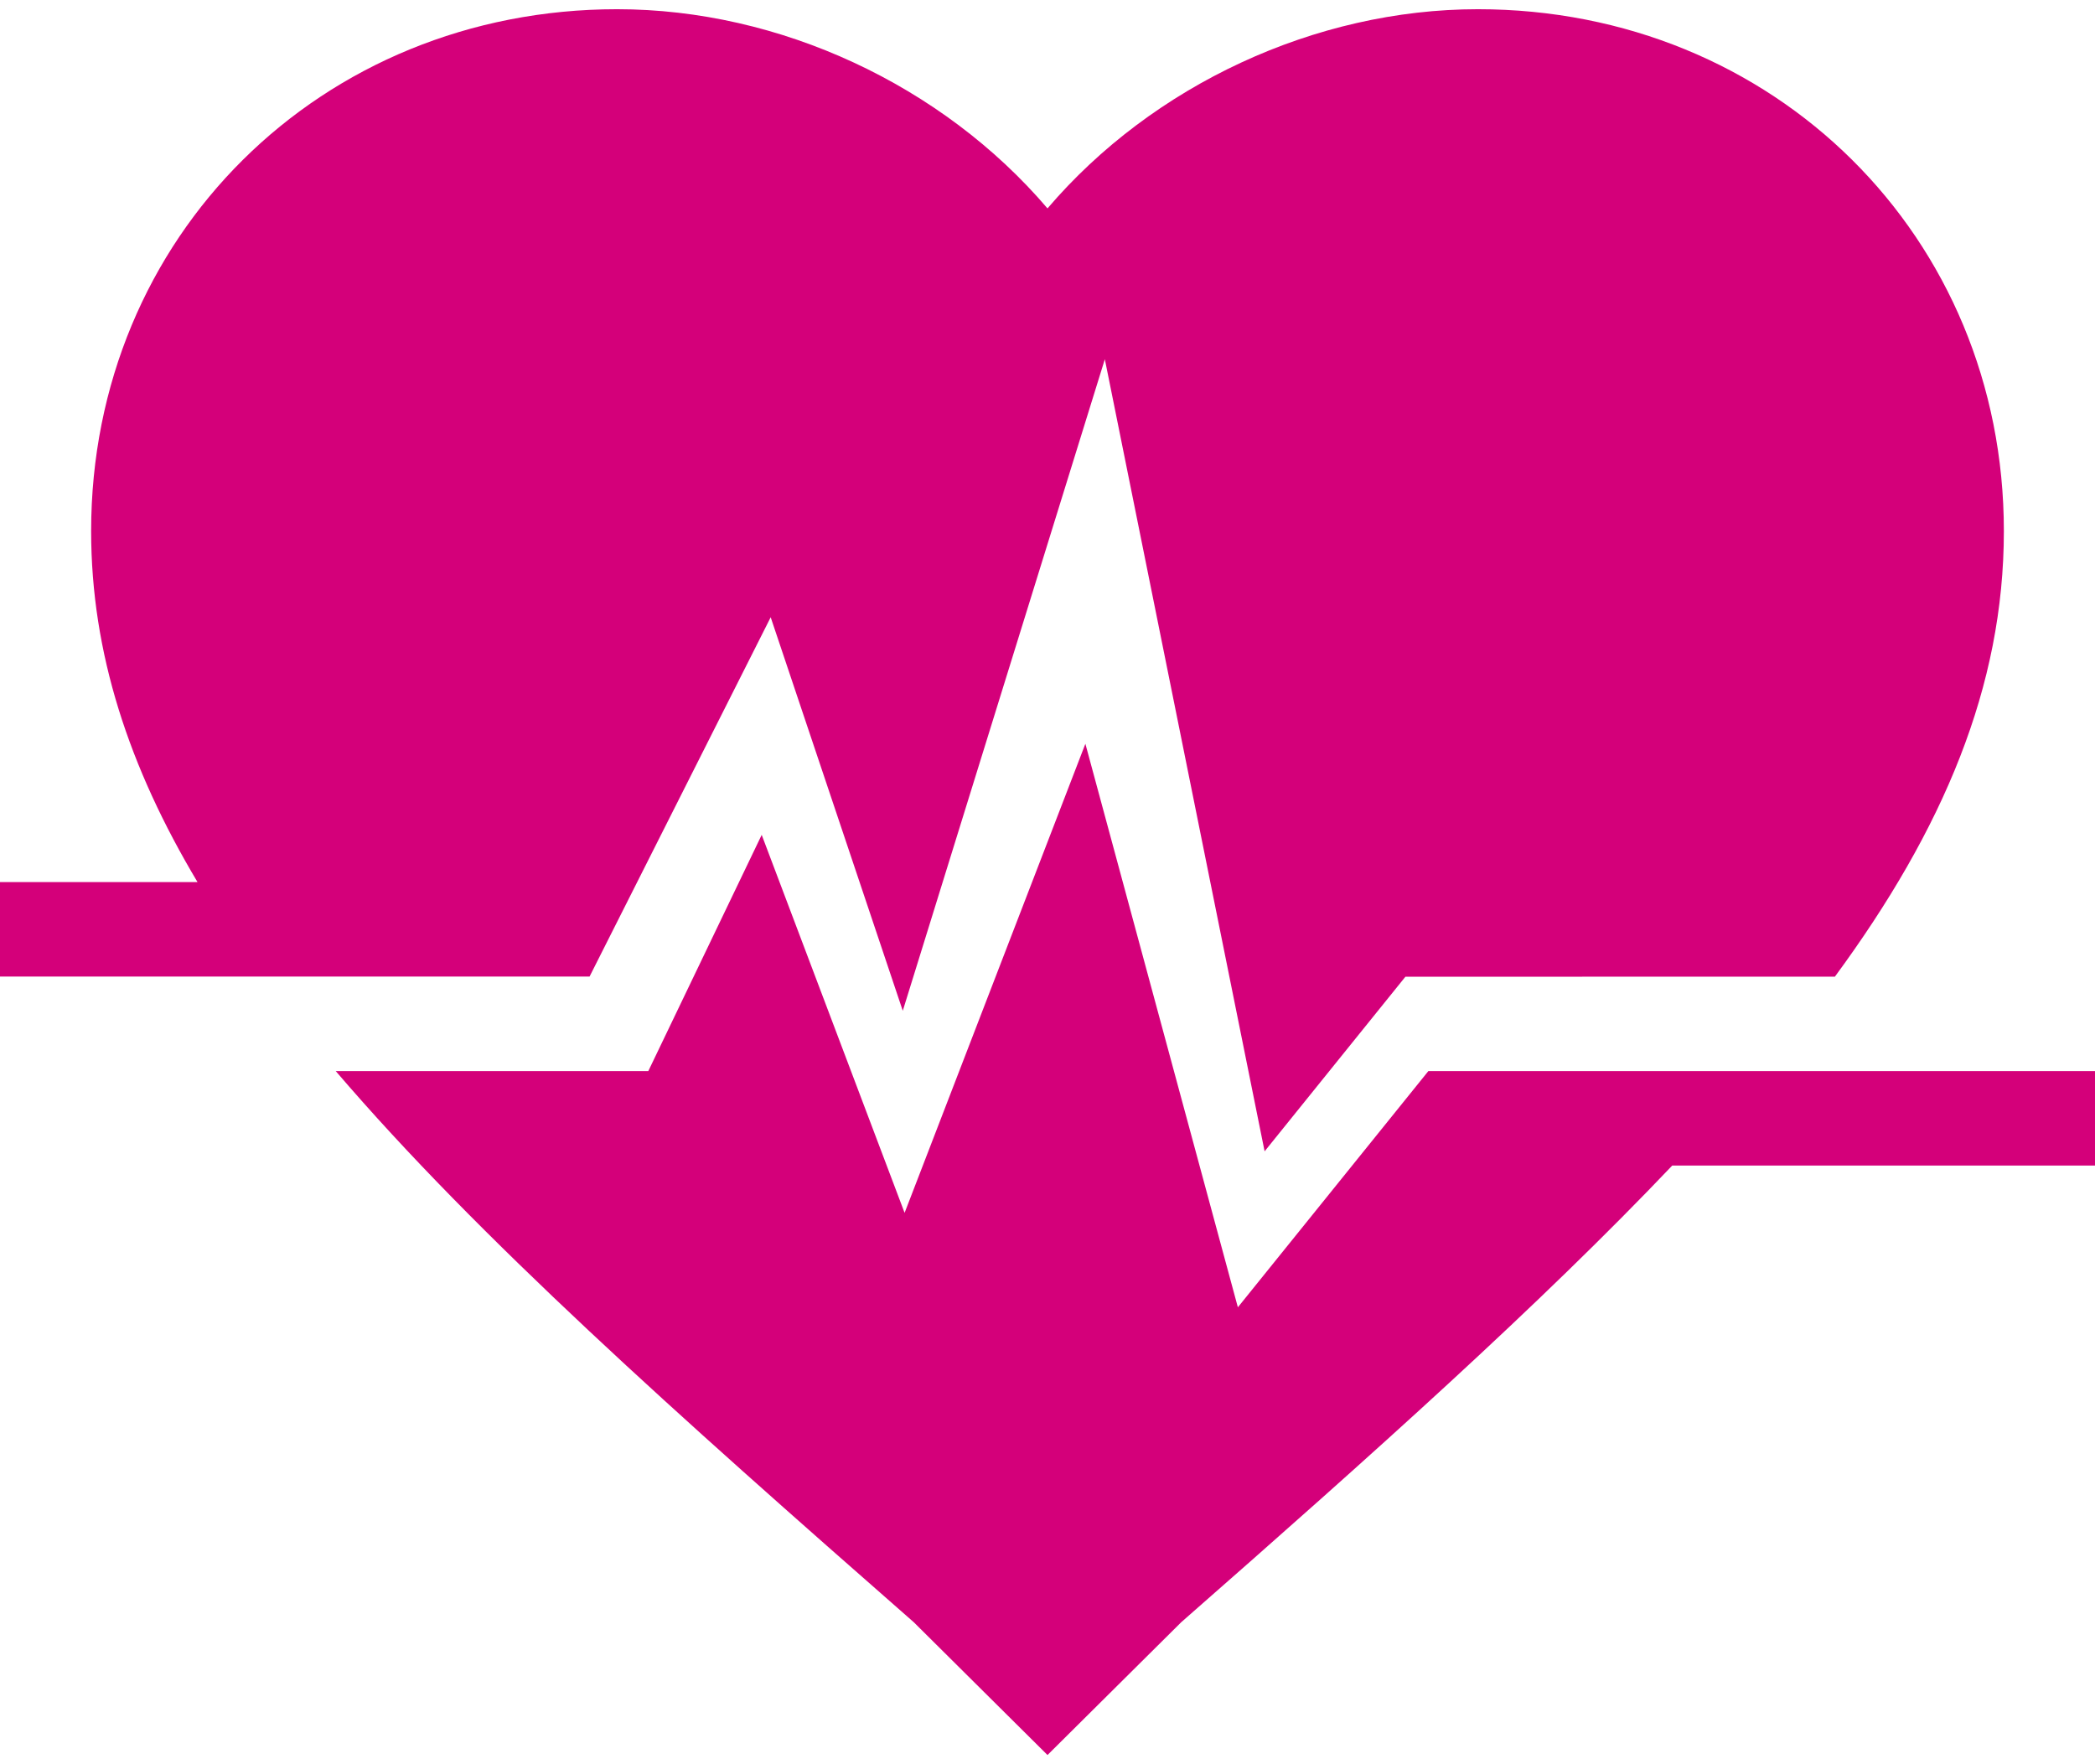 <svg width="38" height="32" viewBox="0 0 38 32" fill="none" xmlns="http://www.w3.org/2000/svg">
<path d="M10.694 17.713L13.979 11.196L16.375 18.334L20.04 6.516L22.938 20.883L25.492 17.716L33.282 17.715C35.248 15.042 36.347 12.45 36.347 9.633C36.347 4.294 32.183 0.167 26.806 0.167C23.858 0.167 20.908 1.544 19 3.78C17.092 1.544 14.142 0.167 11.194 0.167C5.817 0.167 1.653 4.294 1.653 9.632C1.653 11.842 2.339 13.918 3.583 16H0V17.713H4.717H8.639H10.694V17.713Z" fill="#D4007A"/>
<path d="M38 19.428H25.908L22.453 23.712L19.687 13.491L16.408 21.999L13.816 15.143L11.759 19.428H6.09C8.674 22.447 12.258 25.639 16.574 29.424L19 31.833L21.426 29.424C24.939 26.344 27.935 23.662 30.332 21.141H38V19.428Z" fill="#D4007A"/>
</svg>
